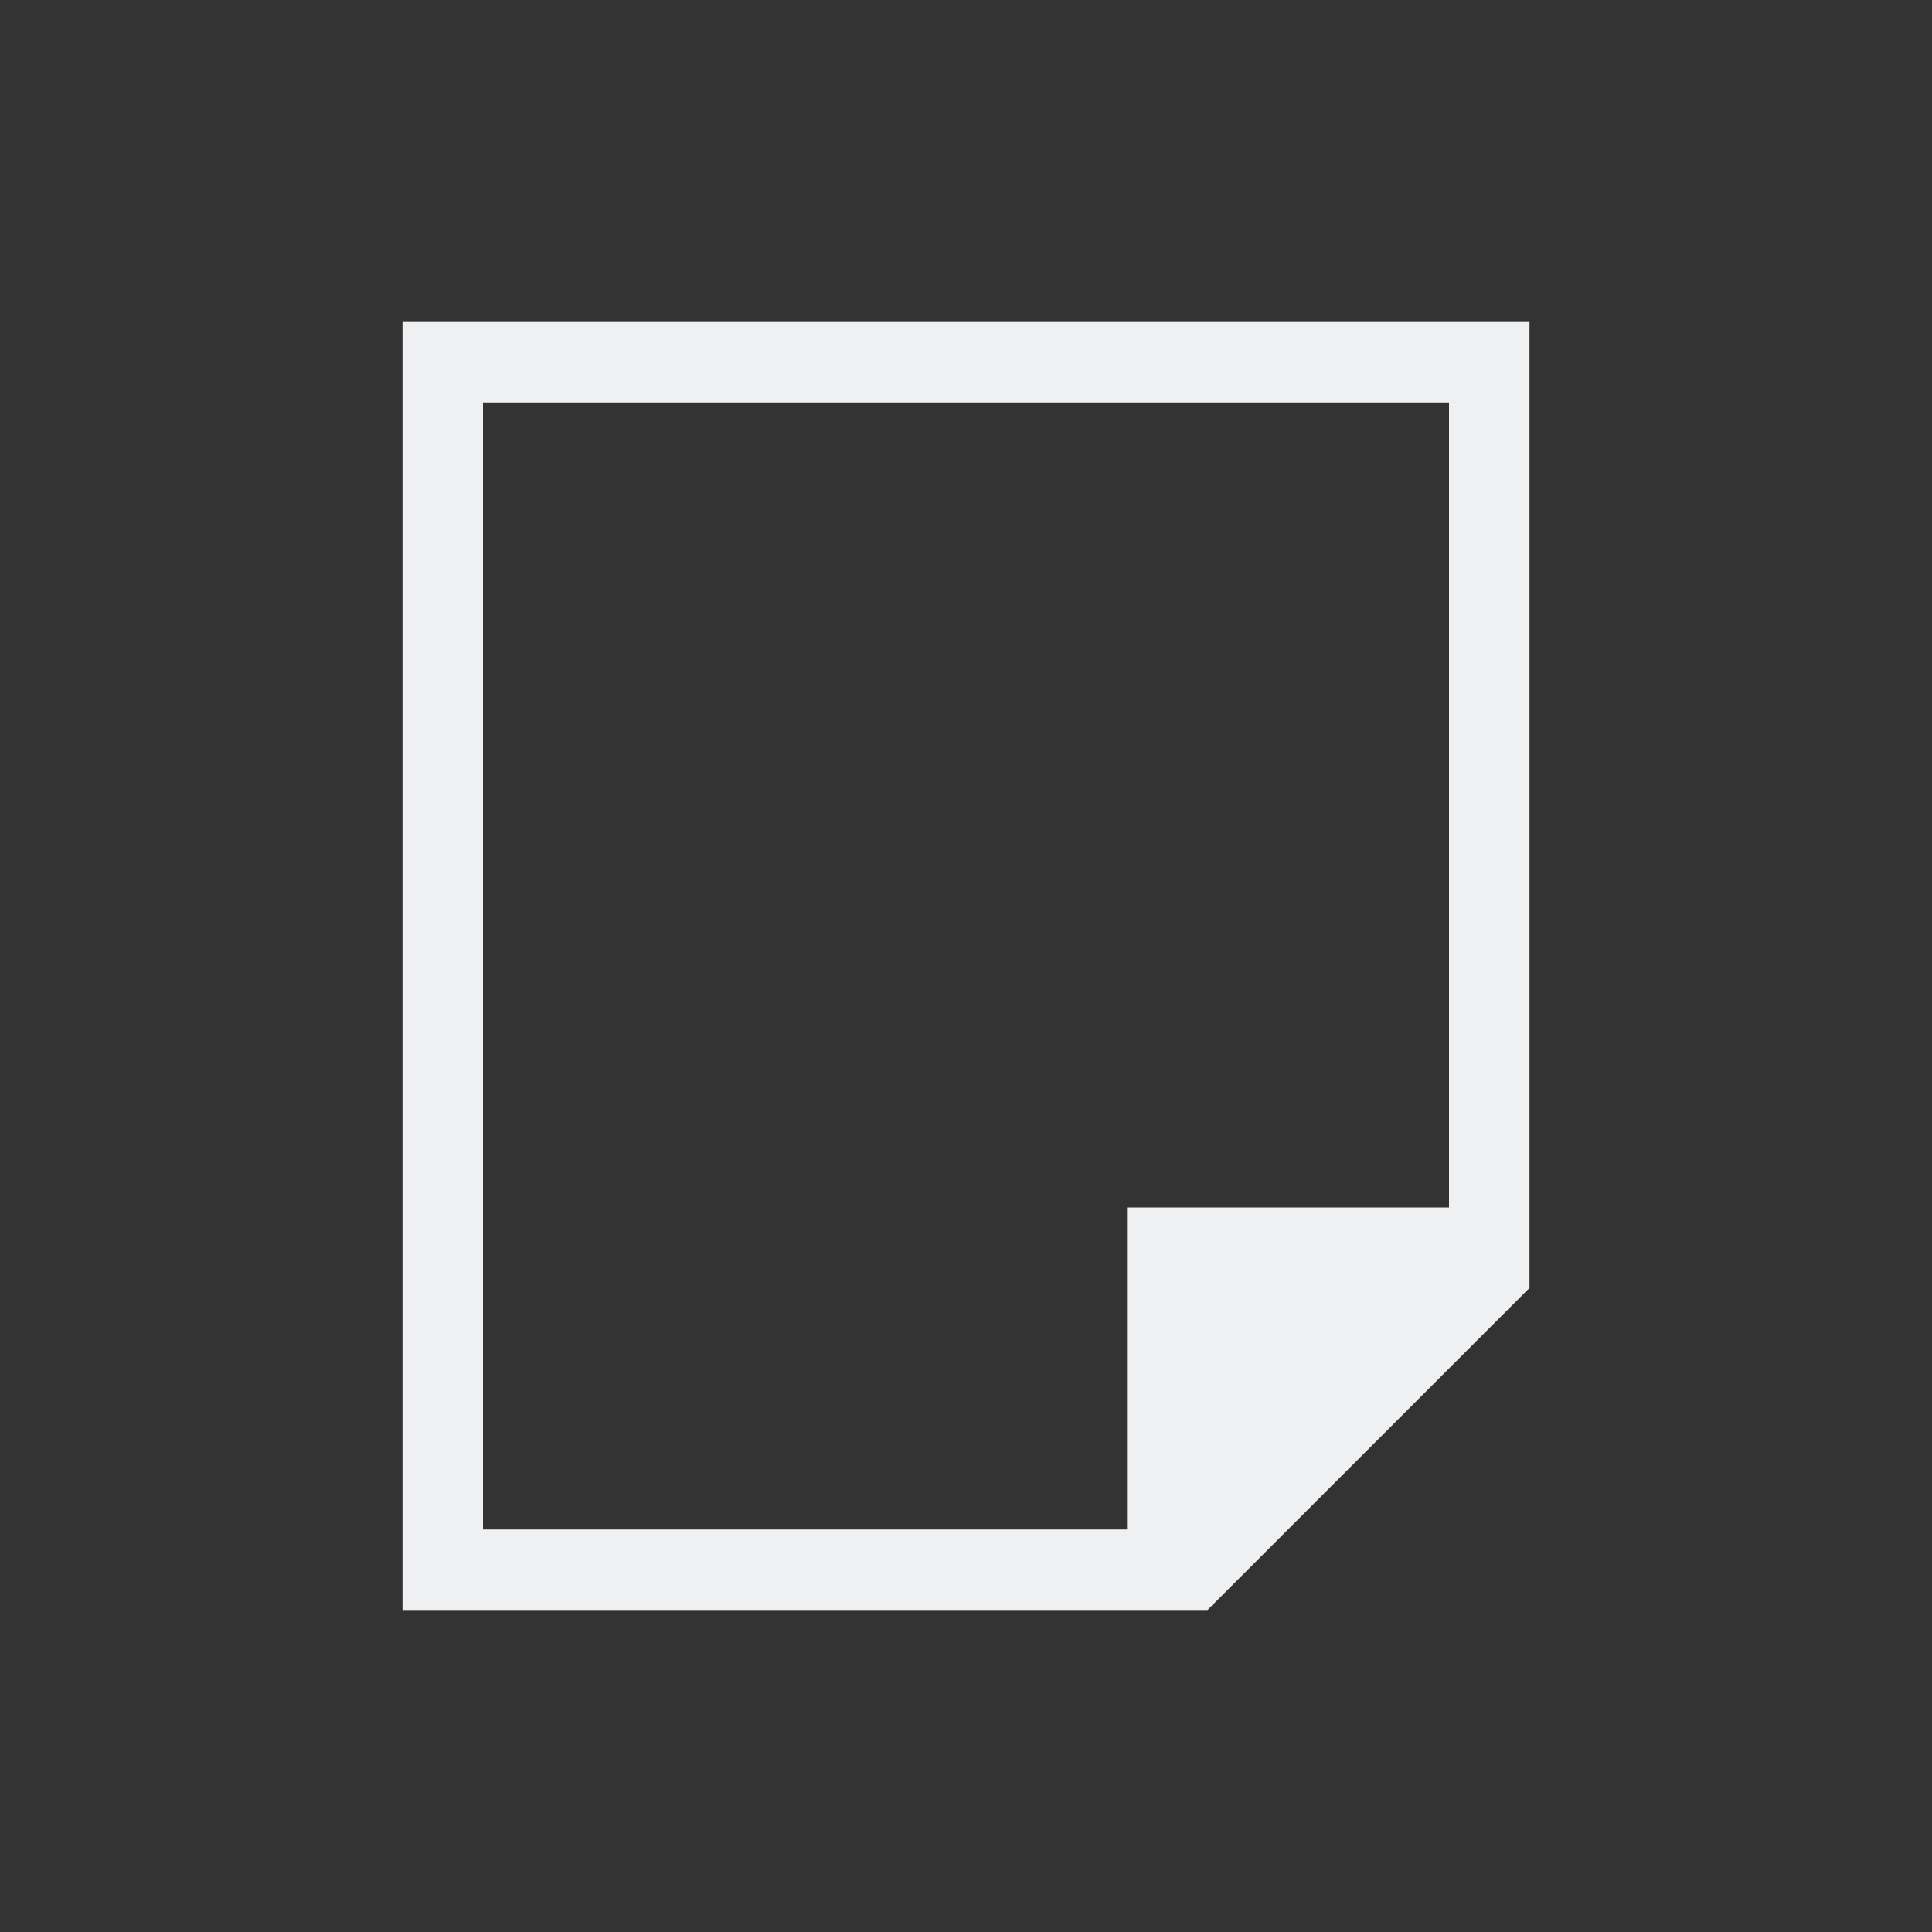 <svg xmlns="http://www.w3.org/2000/svg" viewBox="0 0 24 24">
  <rect x="0" y="0" width="24" height="24" fill="#333333" stroke="none"/>
  <defs id="defs3051">
    <style type="text/css" id="current-color-scheme">
      .ColorScheme-Text {
        color:#eff0f1;
      }
      </style>
  </defs>
 <path style="fill:currentColor;fill-opacity:1;stroke:none" 
     d="M 5 4 L 5 20 L 15 20 L 19 16 L 19 4 L 5 4 z M 6 5 L 18 5 L 18 15 L 14 15 L 14 19 L 6 19 L 6 5 z "
     class="ColorScheme-Text"
     />
</svg>
